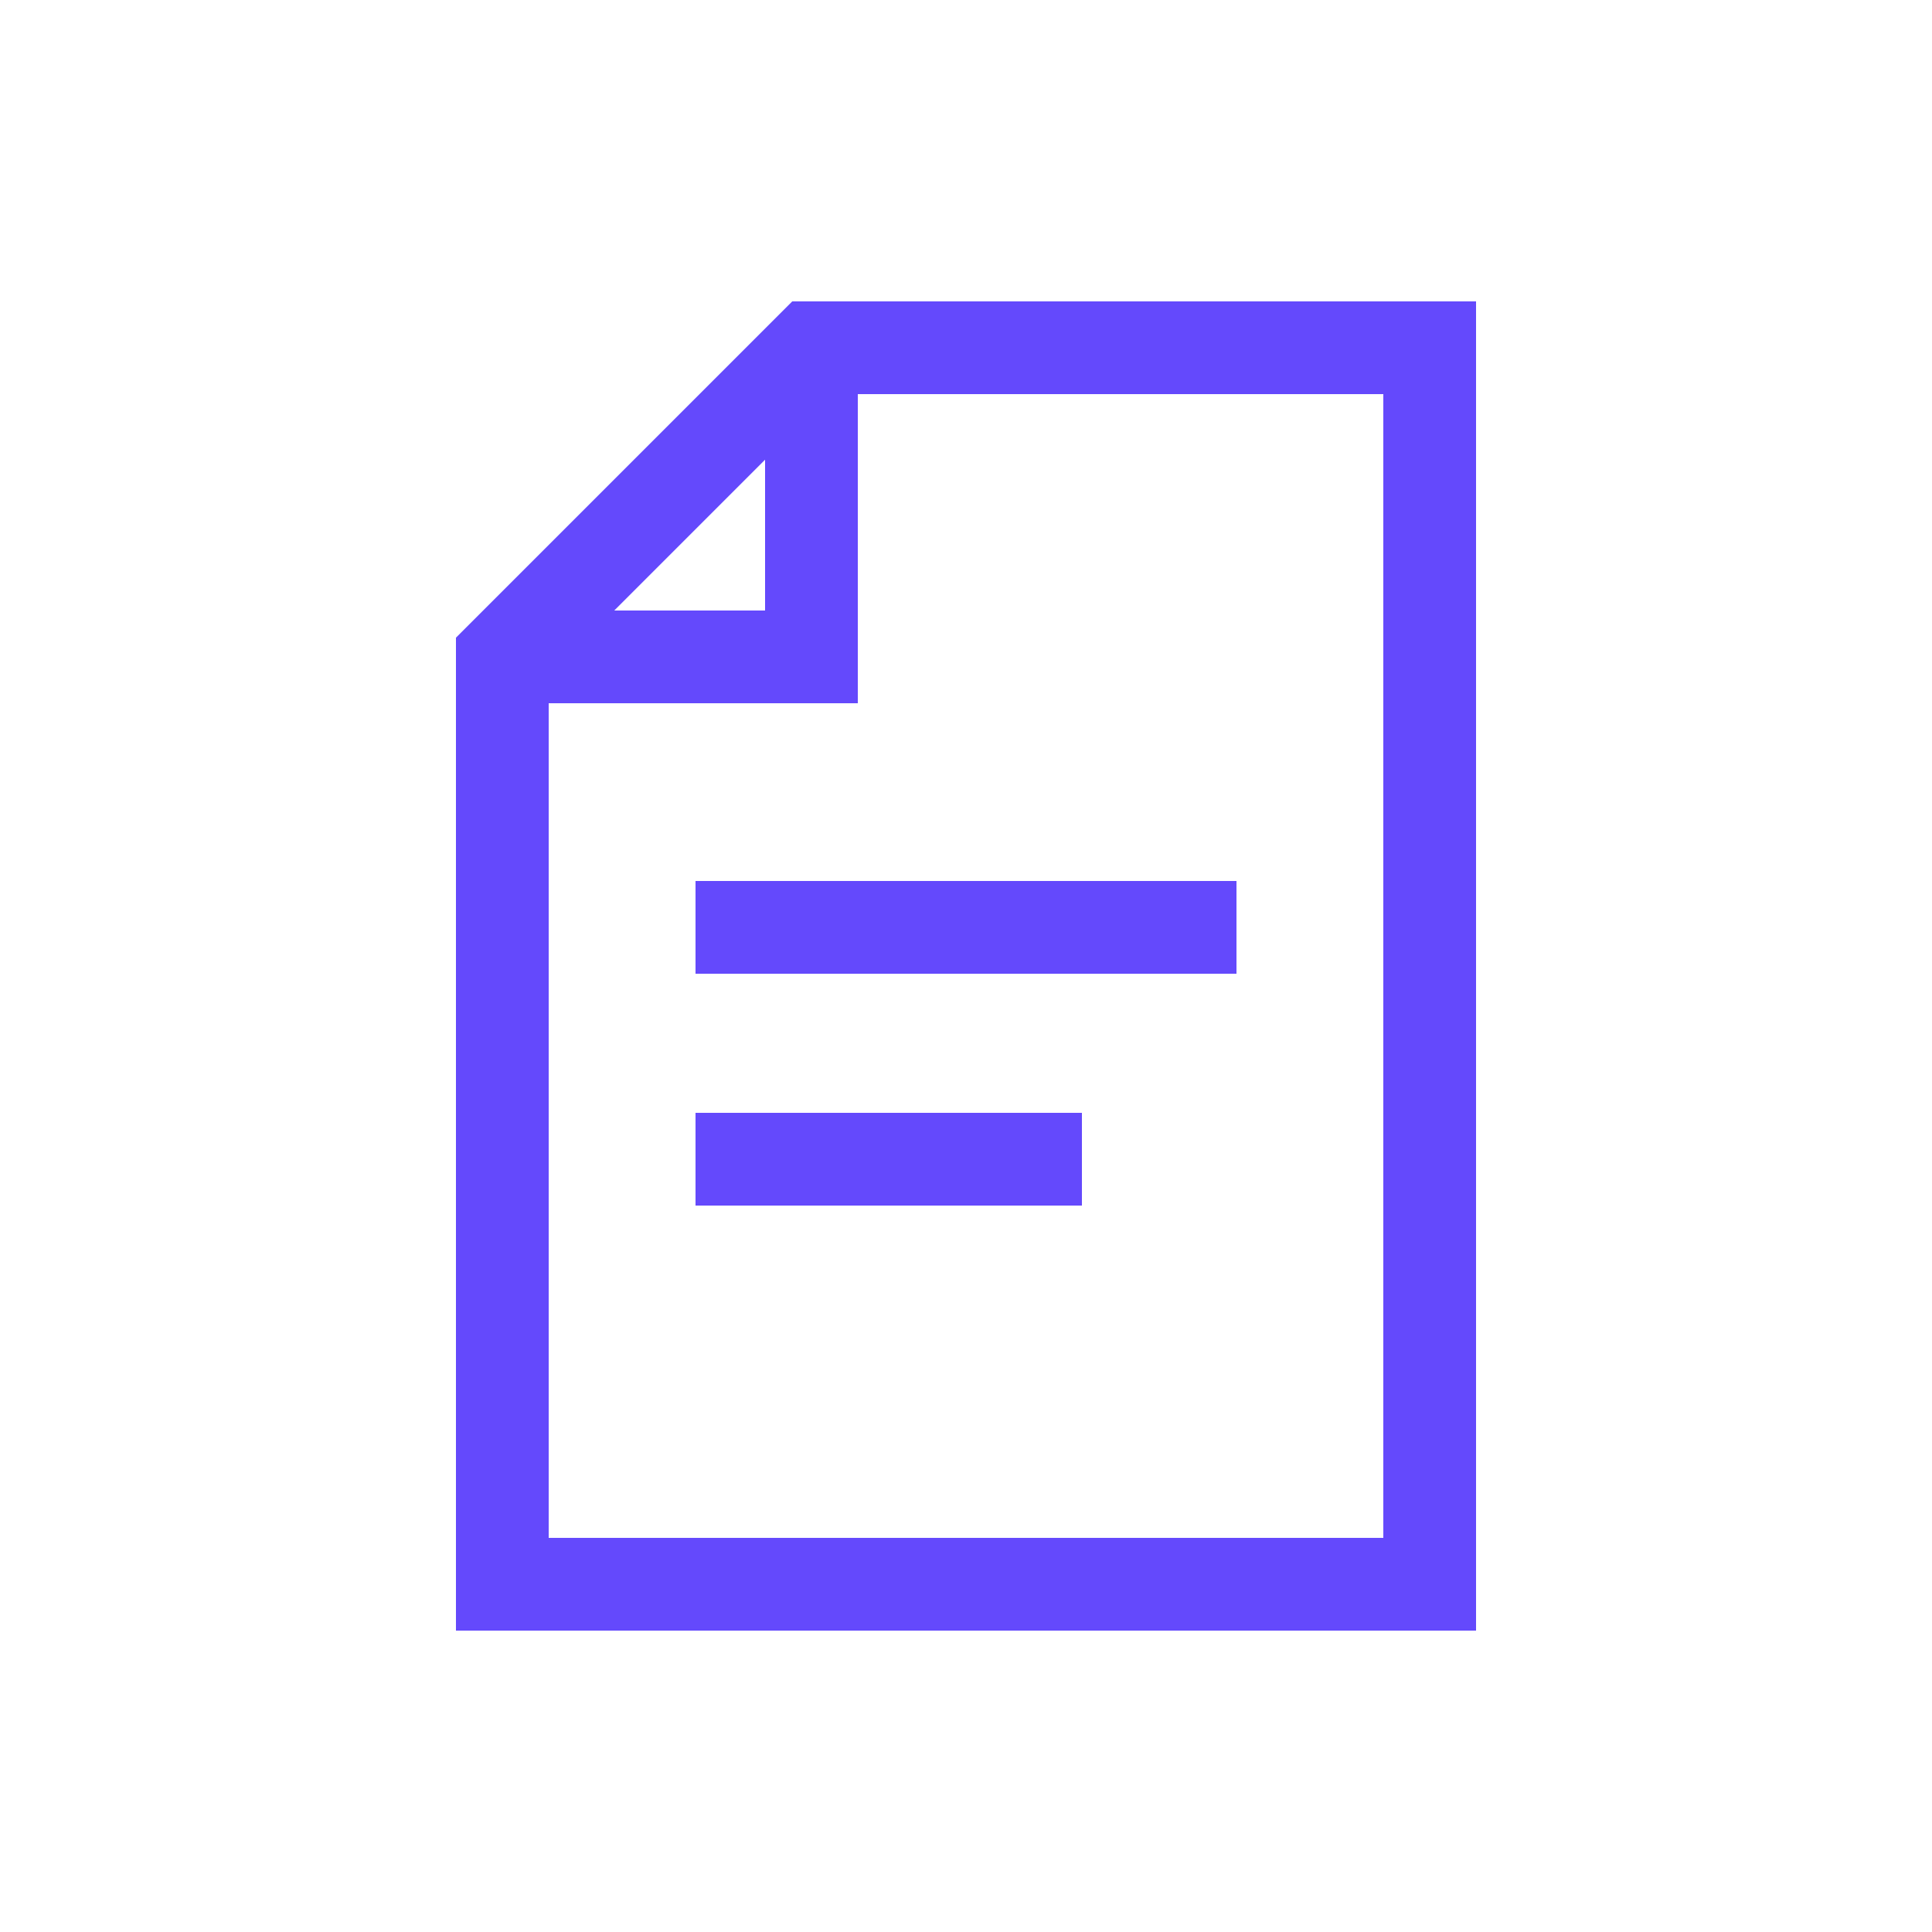 <svg width="25" height="25" viewBox="0 0 25 25" fill="none" xmlns="http://www.w3.org/2000/svg">
<path d="M10.5 4.5V8.5H6.5M10.5 4.5H18.5V20.5H6.5V8.5L10.5 4.5Z" stroke="#6449FC" stroke-width="1.2"/>
<path d="M16 12H12.5H9" stroke="#6449FC" stroke-width="1.2"/>
<path d="M14 15H12.5H9" stroke="#6449FC" stroke-width="1.2"/>
</svg>
